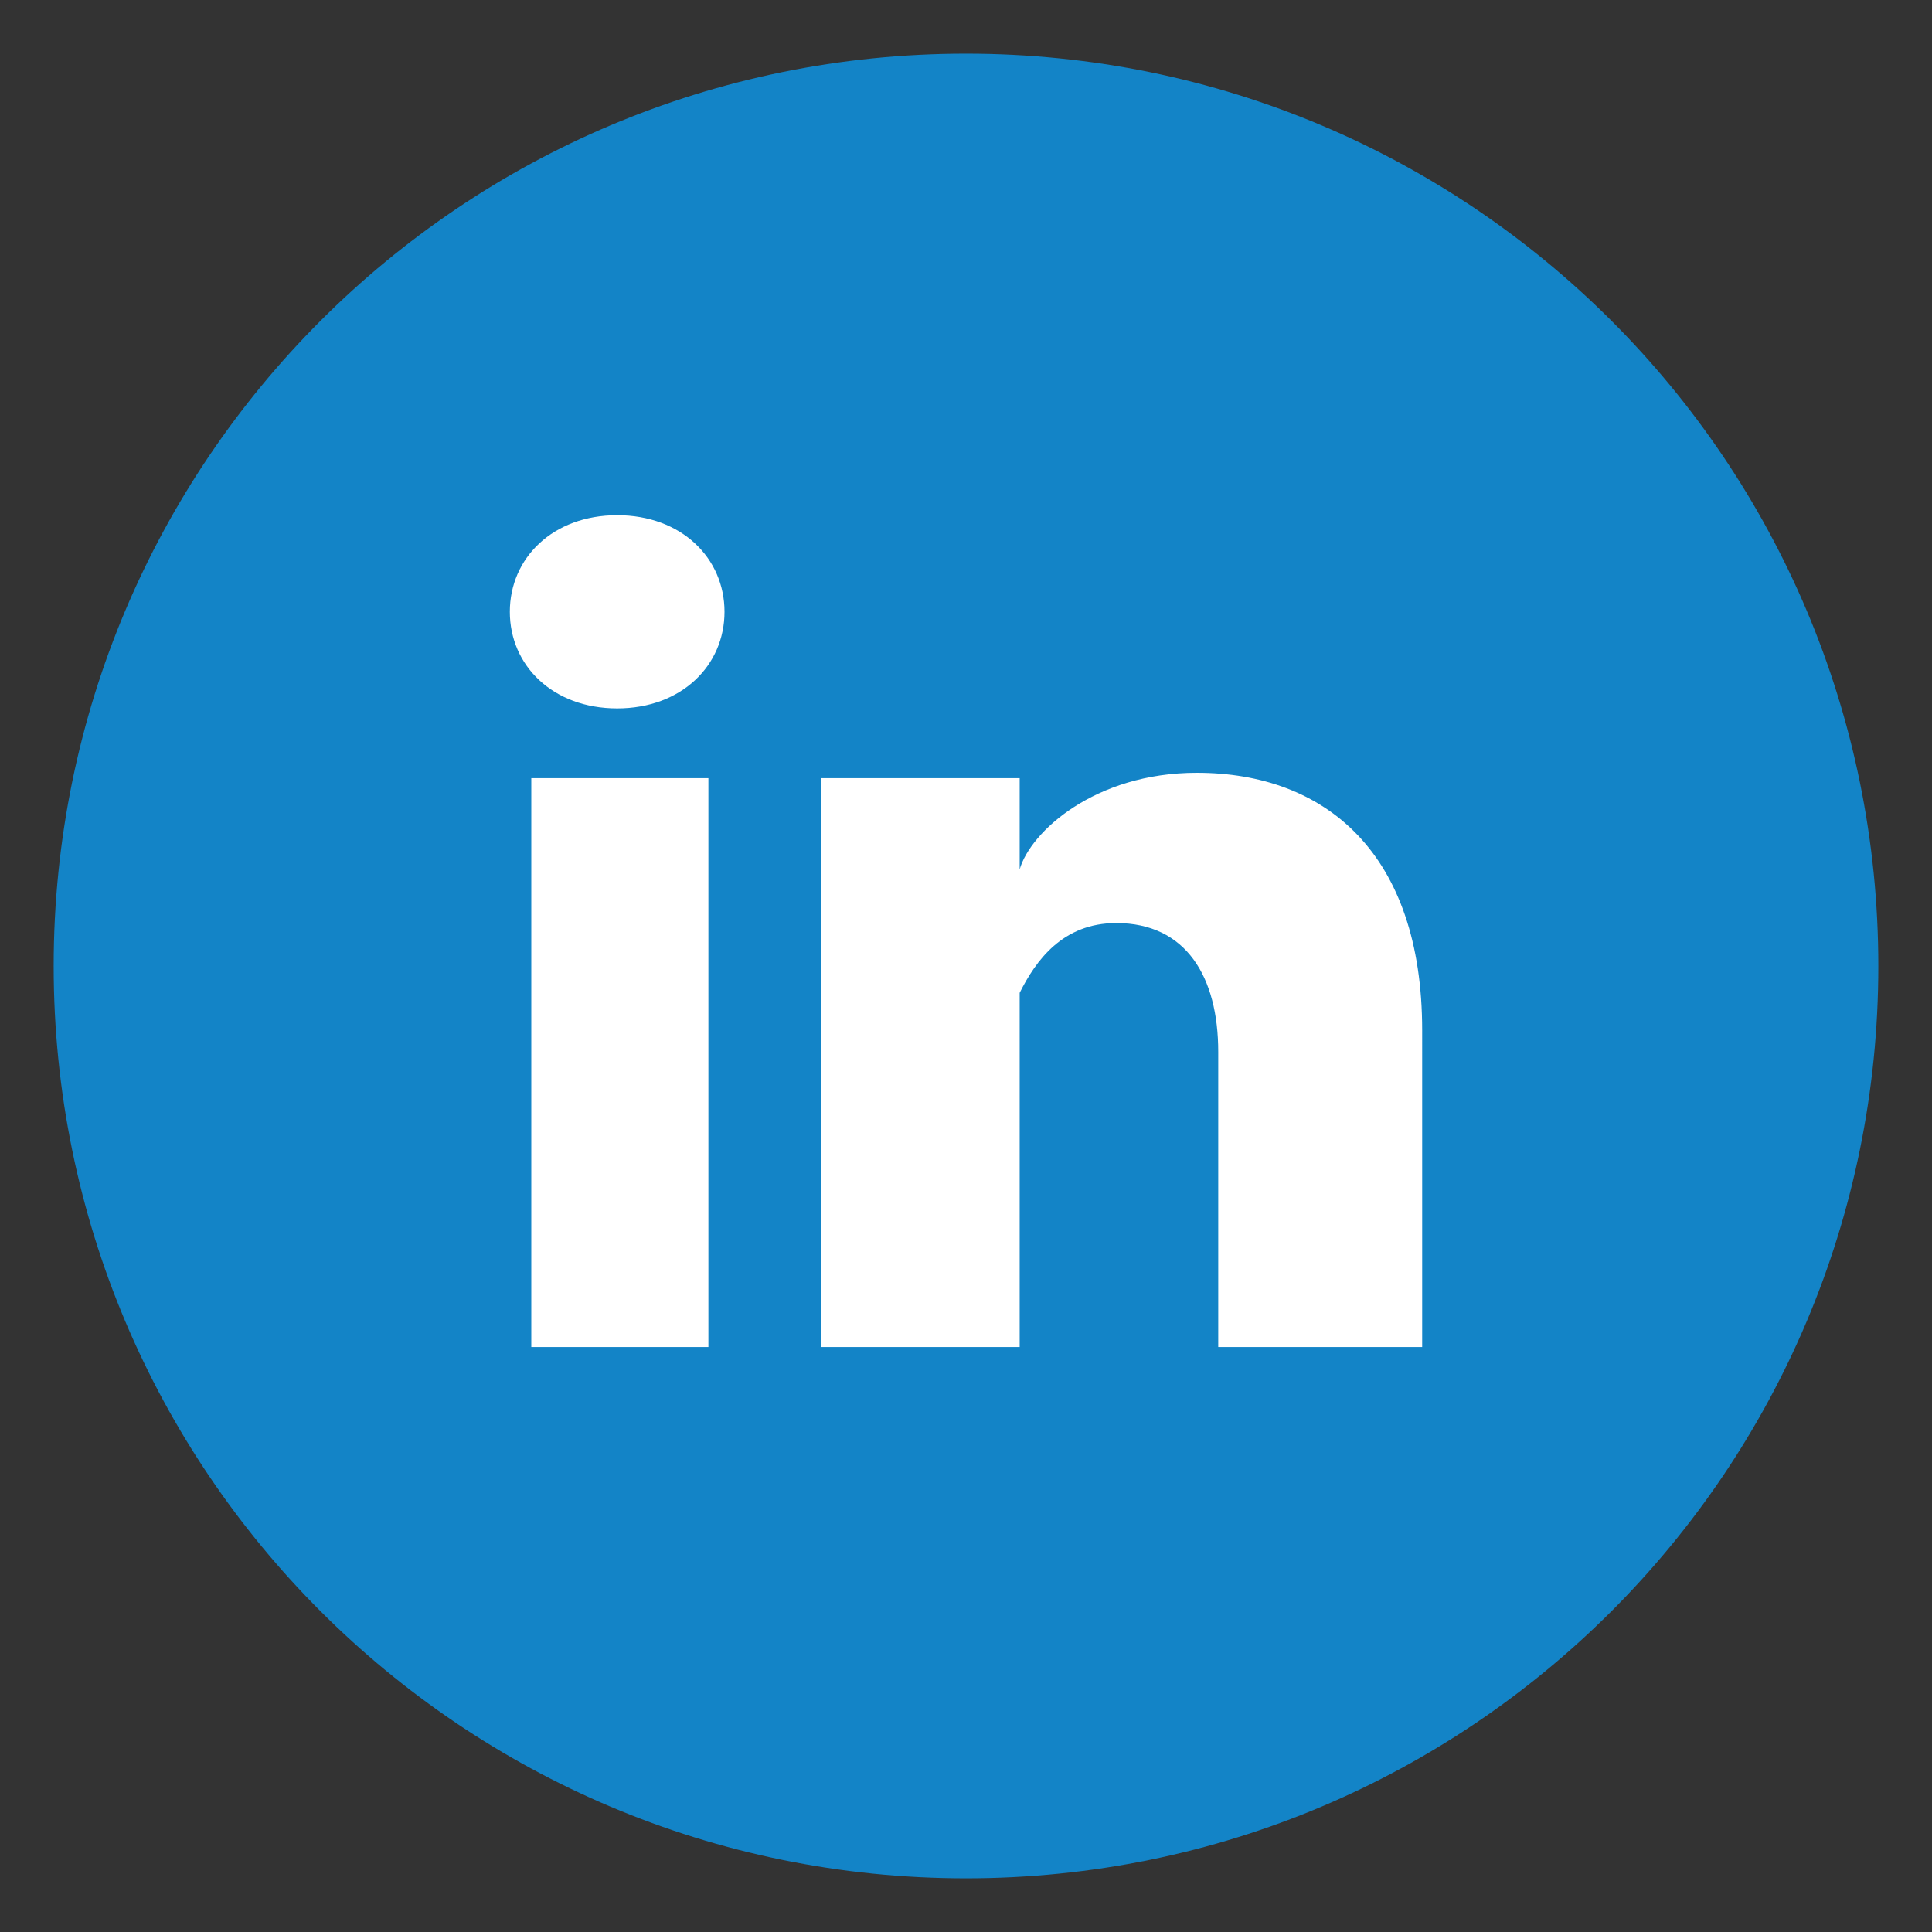 <?xml version="1.0" encoding="utf-8"?>
<!-- Generator: Adobe Illustrator 19.1.1, SVG Export Plug-In . SVG Version: 6.00 Build 0)  -->
<svg version="1.1" id="Layer_1" xmlns="http://www.w3.org/2000/svg" xmlns:xlink="http://www.w3.org/1999/xlink" x="0px" y="0px"
	 viewBox="0 0 36 36" style="enable-background:new 0 0 36 36;" xml:space="preserve">
<rect x="0" y="0" width="36" height="36" fill="#333333" stroke="none"/>
<style type="text/css">
	.st0{fill:#78CBEF;}
	.st1{fill:#FFFFFF;}
	.st2{fill:#E95655;}
	.st3{fill:#547BBC;}
	.st4{fill:#1384C7;}
	.st5{fill:#696969;}
</style>
<g>
	<path class="st0" d="M-100.5,132.5c9.4,0,17-7.6,17-17c0-9.4-7.6-17-17-17c-9.4,0-17,7.6-17,17
		C-117.5,124.9-109.9,132.5-100.5,132.5"/>
	<path class="st1" d="M-92,111c-0.6,0.3-1.3,0.5-2,0.6c0.7-0.4,1.3-1.1,1.5-1.9c-0.7,0.4-1.4,0.7-2.2,0.8c-0.6-0.7-1.5-1.1-2.6-1.1
		c-1.9,0-3.5,1.6-3.5,3.5c0,0.3,0,0.5,0.1,0.8c-2.9-0.1-5.5-1.5-7.2-3.7c-0.3,0.5-0.5,1.1-0.5,1.8c0,1.2,0.6,2.3,1.6,2.9
		c-0.6,0-1.1-0.2-1.6-0.4v0c0,1.7,1.2,3.1,2.8,3.4c-0.3,0.1-0.6,0.1-0.9,0.1c-0.2,0-0.4,0-0.7-0.1c0.4,1.4,1.7,2.4,3.3,2.4
		c-1.2,0.9-2.7,1.5-4.3,1.5c-0.3,0-0.6,0-0.8,0c1.5,1,3.4,1.6,5.4,1.6c6.4,0,9.9-5.3,9.9-9.9c0-0.2,0-0.3,0-0.5
		C-93,112.4-92.5,111.7-92,111"/>
</g>
<g>
	<path class="st2" d="M-38,129.5c9.4,0,17-7.6,17-17c0-9.4-7.6-17-17-17c-9.4,0-17,7.6-17,17C-55,121.9-47.4,129.5-38,129.5"/>
	<path class="st1" d="M-38,104c-4.7,0-8.5,3.8-8.5,8.5c0,3.5,2.1,6.5,5.1,7.8c0-0.6,0-1.3,0.1-2c0.2-0.7,1.1-4.6,1.1-4.6
		s-0.3-0.5-0.3-1.3c0-1.3,0.7-2.2,1.6-2.2c0.8,0,1.1,0.6,1.1,1.3c0,0.8-0.5,1.9-0.8,3c-0.2,0.9,0.5,1.6,1.3,1.6
		c1.6,0,2.7-2.1,2.7-4.5c0-1.9-1.3-3.3-3.5-3.3c-2.6,0-4.2,1.9-4.2,4.1c0,0.7,0.2,1.3,0.6,1.7c0.2,0.2,0.2,0.3,0.1,0.5
		c0,0.2-0.1,0.5-0.2,0.7c-0.1,0.2-0.2,0.3-0.4,0.2c-1.2-0.5-1.7-1.8-1.7-3.2c0-2.4,2-5.3,6.1-5.3c3.2,0,5.4,2.4,5.4,4.9
		c0,3.3-1.9,5.8-4.6,5.8c-0.9,0-1.8-0.5-2.1-1.1c0,0-0.5,2-0.6,2.3c-0.2,0.7-0.5,1.3-0.9,1.8c0.8,0.2,1.6,0.3,2.4,0.3
		c4.7,0,8.5-3.8,8.5-8.5C-29.5,107.8-33.3,104-38,104"/>
</g>
<g>
	<path class="st3" d="M57,107.9c9.4,0,17-7.6,17-17c0-9.4-7.6-17-17-17c-9.4,0-17,7.6-17,17C40,100.2,47.6,107.9,57,107.9"/>
	<path class="st1" d="M52.9,88h1.8v-1.7c0-0.8,0-1.9,0.6-2.6c0.6-0.8,1.4-1.3,2.7-1.3c2.2,0,3.2,0.3,3.2,0.3l-0.4,2.6
		c0,0-0.7-0.2-1.4-0.2c-0.7,0-1.3,0.2-1.3,0.9v2h2.8l-0.2,2.5H58v8.8h-3.3v-8.8h-1.8V88z"/>
</g>
<g>
	<path class="st4" d="M18,35c9.4,0,17-7.6,17-17c0-9.4-7.6-17-17-17C8.6,1,1,8.6,1,18C1,27.4,8.6,35,18,35"/>
	<path class="st1" d="M13.2,25.1H9.9V14.5h3.3V25.1z M11.5,13.2L11.5,13.2c-1.2,0-2-0.8-2-1.8c0-1,0.8-1.8,2-1.8c1.2,0,2,0.8,2,1.8
		C13.5,12.4,12.7,13.2,11.5,13.2z M26.5,25.1h-3.8v-5.5c0-1.4-0.6-2.4-1.9-2.4c-1,0-1.5,0.7-1.8,1.3C19,18.7,19,19.1,19,19.4v5.7
		h-3.7c0,0,0-9.7,0-10.6H19v1.7c0.2-0.7,1.4-1.8,3.3-1.8c2.4,0,4.2,1.5,4.2,4.8V25.1z"/>
</g>
<g>
	<path class="st5" d="M18,101c9.4,0,17-7.6,17-17c0-9.4-7.6-17-17-17C8.6,67,1,74.6,1,84C1,93.4,8.6,101,18,101"/>
	<path class="st1" d="M23.2,75.5H12.8c-1.8,0-3.3,1.5-3.3,3.3v3.5v7c0,1.8,1.5,3.3,3.3,3.3h10.4c1.8,0,3.3-1.5,3.3-3.3v-7v-3.5
		C26.5,77,25,75.5,23.2,75.5z M24.2,77.5l0.4,0v0.4v2.5l-2.9,0l0-2.9L24.2,77.5z M15.6,82.3C16.1,81.5,17,81,18,81
		c1,0,1.9,0.5,2.4,1.2c0.4,0.5,0.6,1.1,0.6,1.7c0,1.7-1.3,3-3,3c-1.7,0-3-1.3-3-3C15,83.3,15.2,82.7,15.6,82.3z M24.8,89.2
		c0,0.9-0.7,1.6-1.6,1.6H12.8c-0.9,0-1.6-0.7-1.6-1.6v-7h2.5c-0.2,0.5-0.3,1.1-0.3,1.7c0,2.6,2.1,4.7,4.7,4.7c2.6,0,4.7-2.1,4.7-4.7
		c0-0.6-0.1-1.2-0.3-1.7h2.5V89.2z"/>
</g>
</svg>
